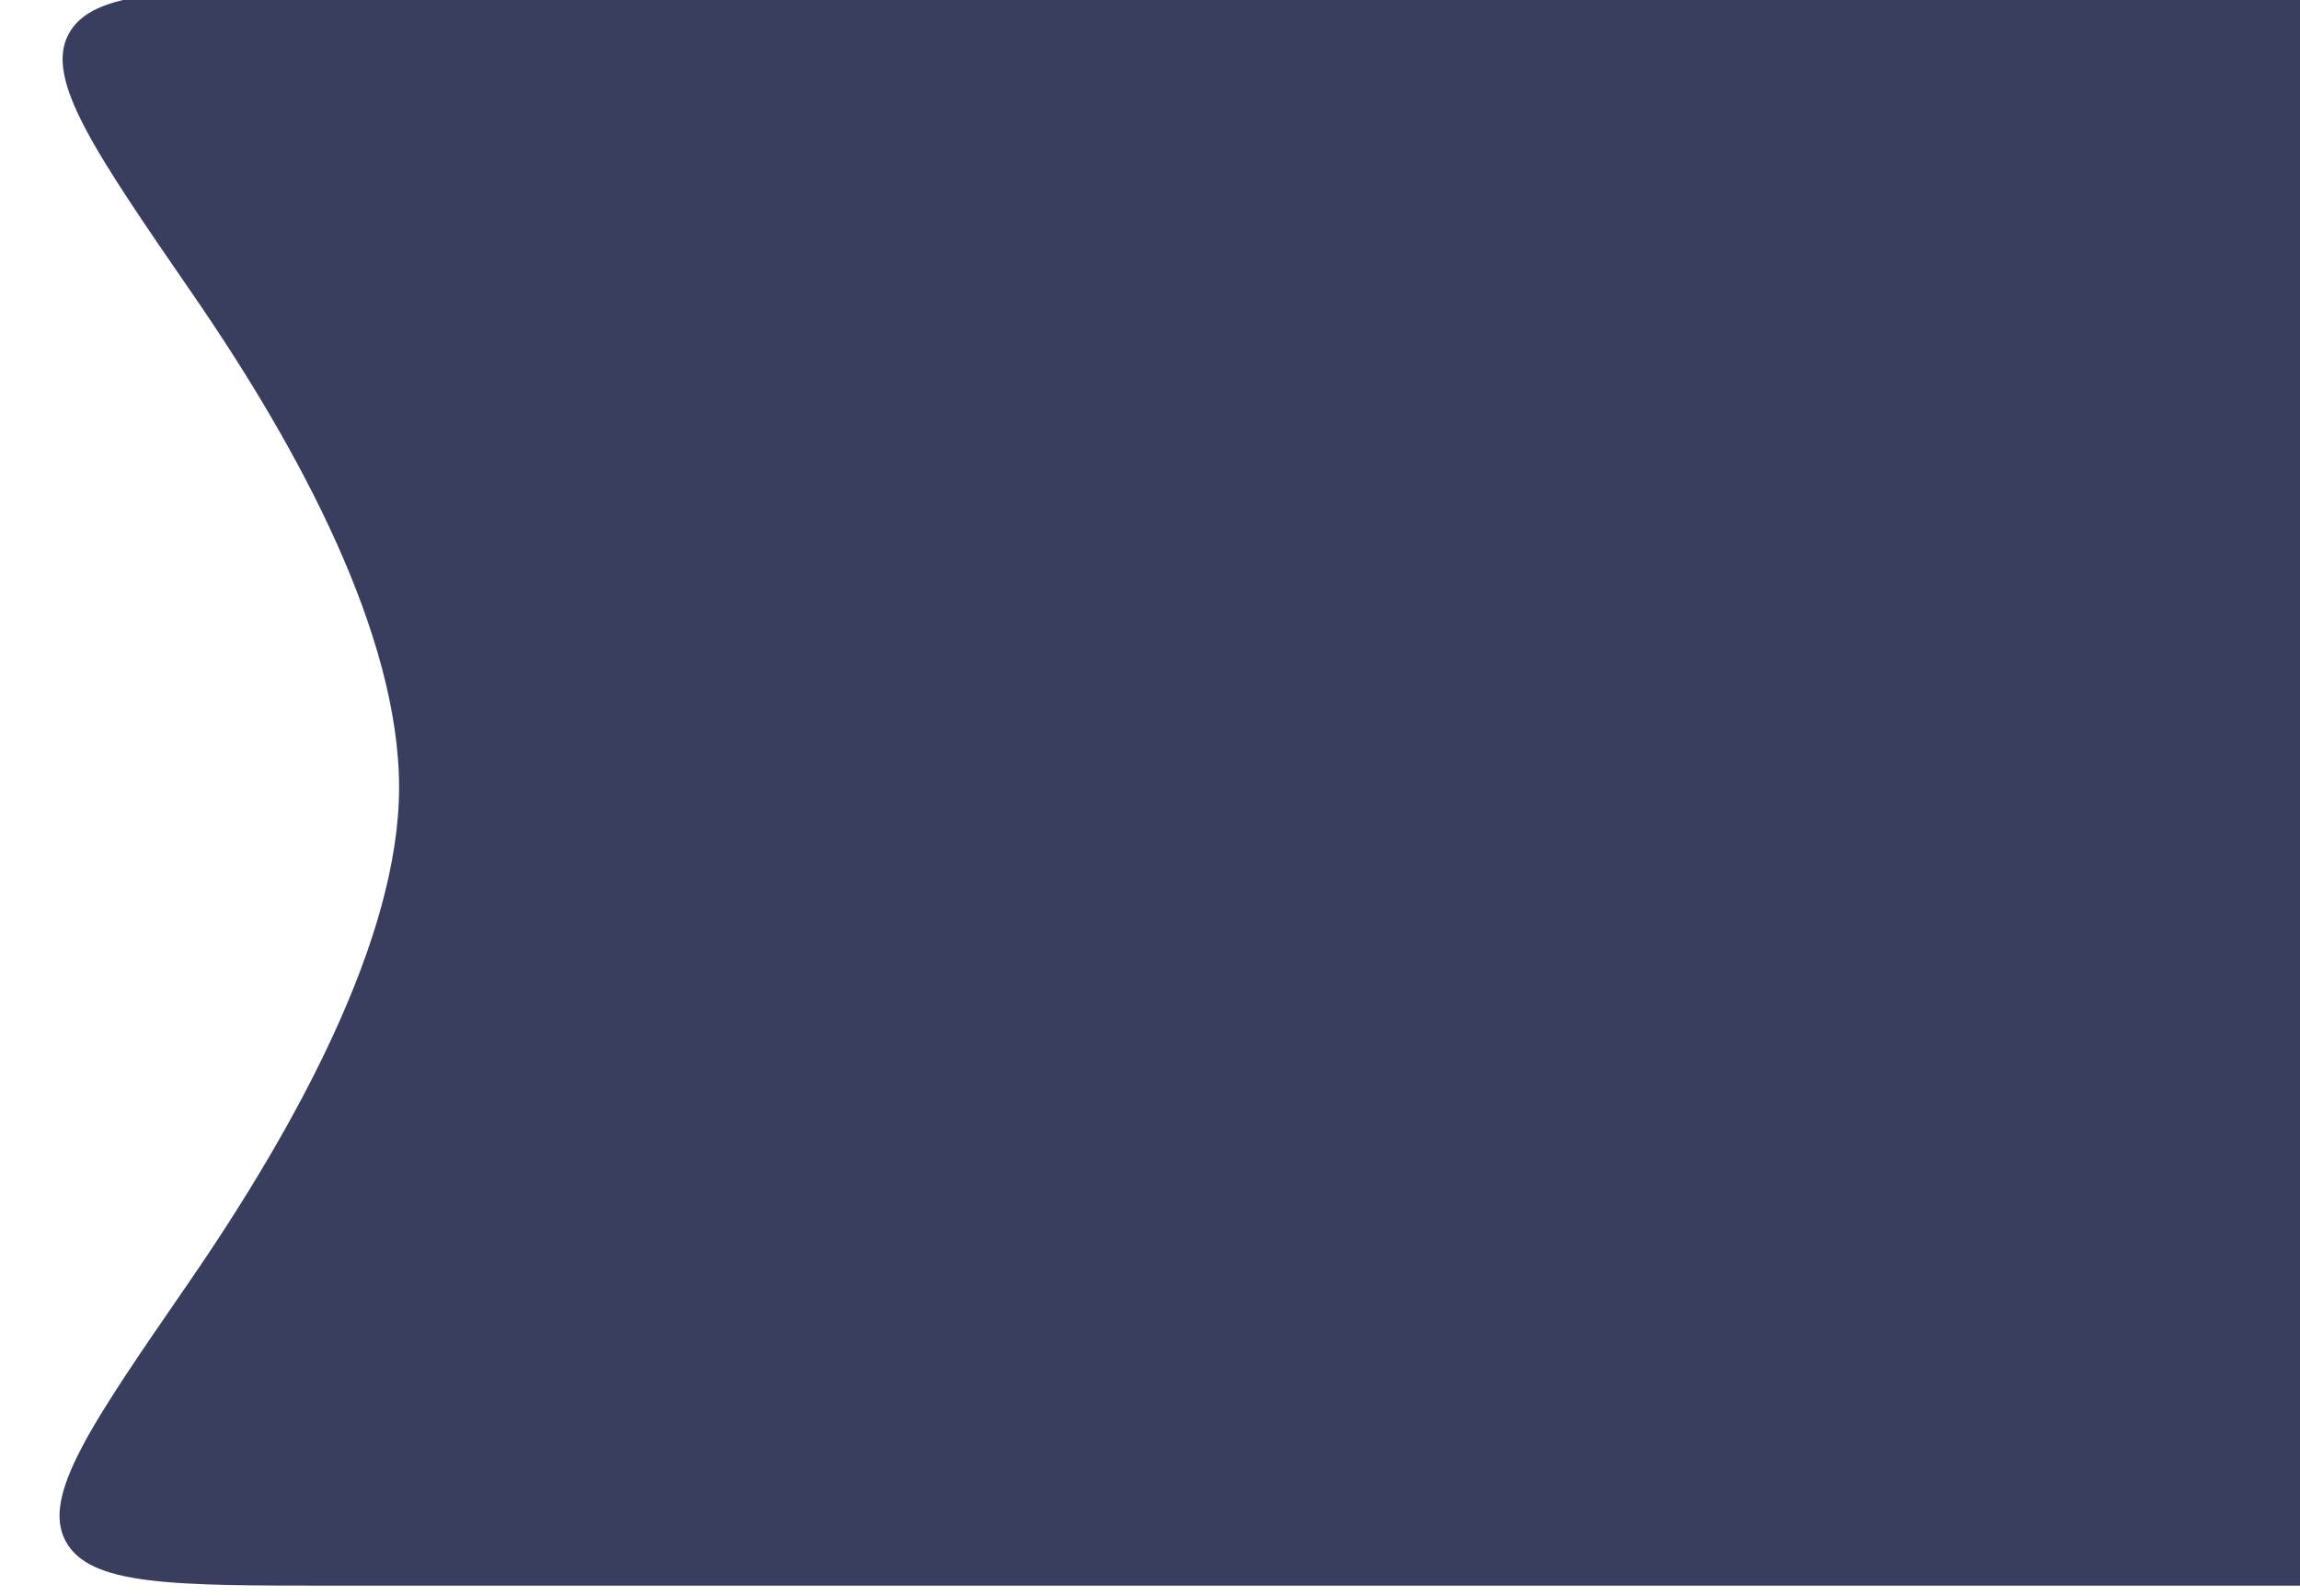 <svg width="219" height="152" viewBox="0 0 219 152" fill="none" xmlns="http://www.w3.org/2000/svg">
<g filter="url(#filter0_d_144_150)">
<path d="M31.858 152C16.271 152 8.477 152 6.229 147.721C3.981 143.441 8.632 136.691 17.936 123.19C28.187 108.315 38 90.332 38 76C38 61.429 28.5 43.764 18.43 29.134C8.987 15.414 4.266 8.555 6.515 4.277C8.763 0 16.649 0 32.419 0H220V152H31.858Z" fill="#393D5E"/>
</g>
<defs>
<filter id="filter0_d_144_150" x="-14.331" y="-21" width="254.331" height="192" filterUnits="userSpaceOnUse" color-interpolation-filters="sRGB">
<feFlood flood-opacity="0" result="BackgroundImageFix"/>
<feColorMatrix in="SourceAlpha" type="matrix" values="0 0 0 0 0 0 0 0 0 0 0 0 0 0 0 0 0 0 127 0" result="hardAlpha"/>
<feOffset dy="-1"/>
<feGaussianBlur stdDeviation="10"/>
<feComposite in2="hardAlpha" operator="out"/>
<feColorMatrix type="matrix" values="0 0 0 0 0 0 0 0 0 0 0 0 0 0 0 0 0 0 0.5 0"/>
<feBlend mode="normal" in2="BackgroundImageFix" result="effect1_dropShadow_144_150"/>
<feBlend mode="normal" in="SourceGraphic" in2="effect1_dropShadow_144_150" result="shape"/>
</filter>
</defs>
</svg>
